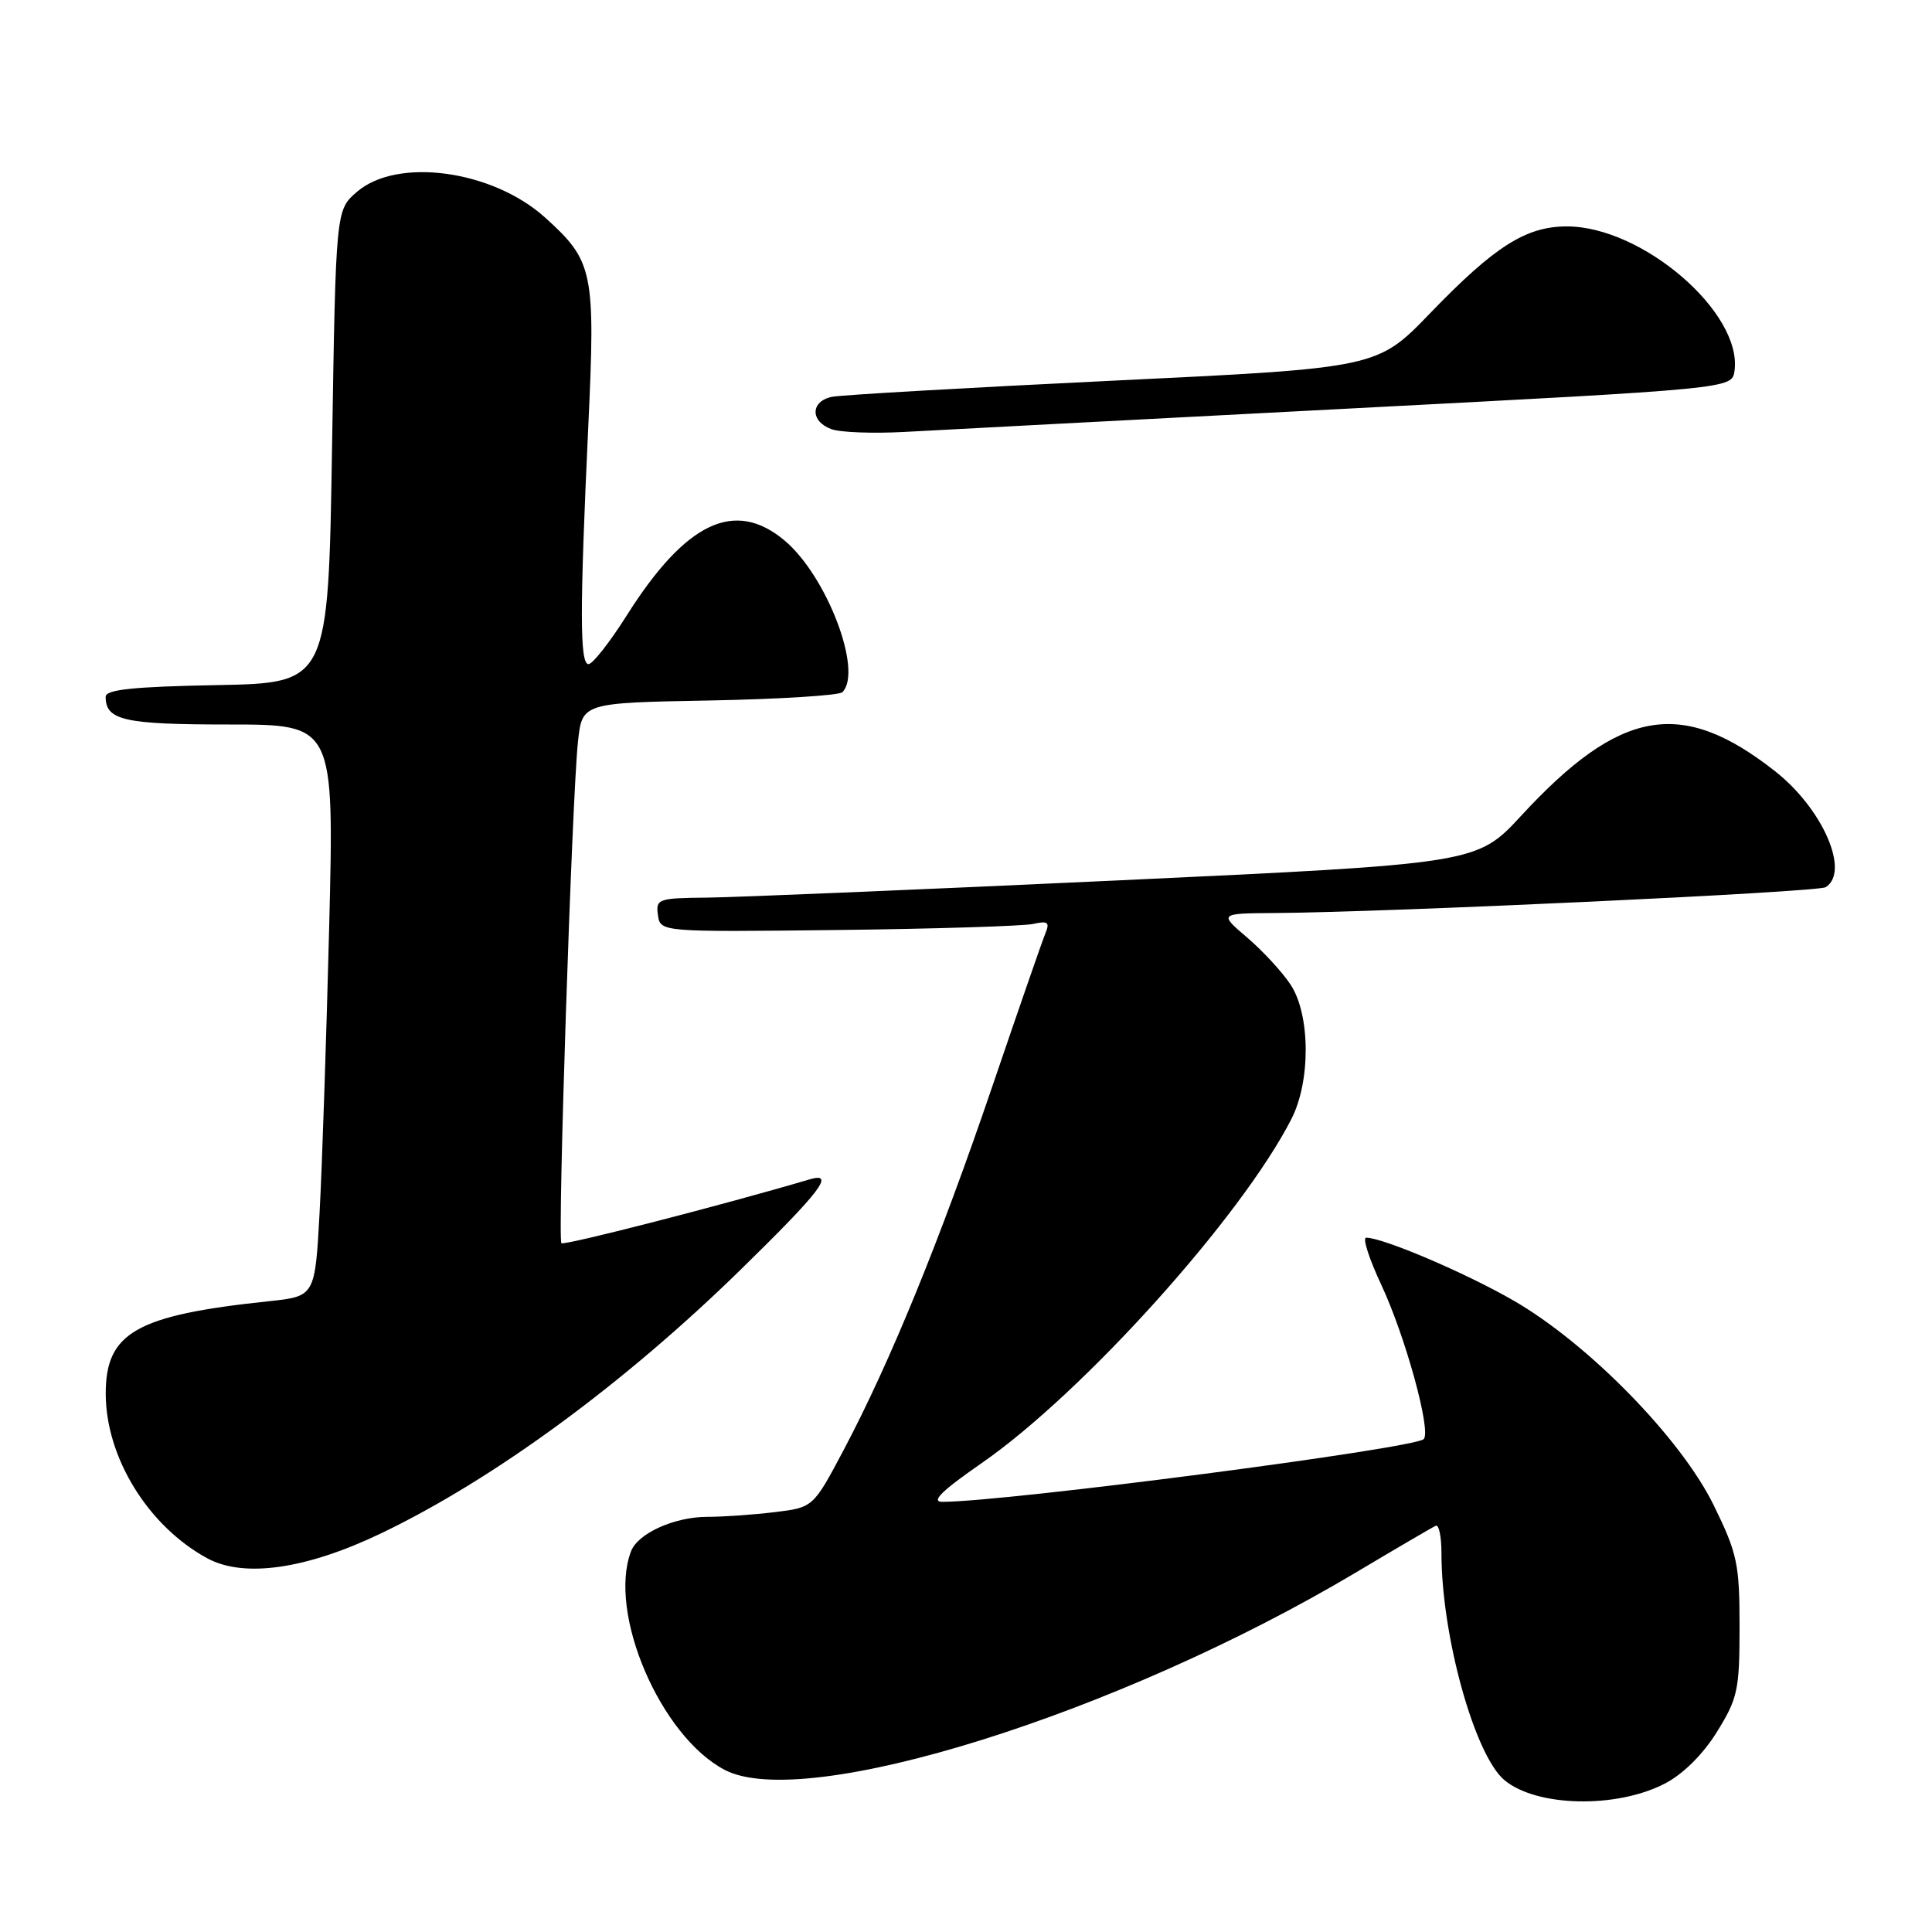 <?xml version="1.0" encoding="UTF-8" standalone="no"?>
<!DOCTYPE svg PUBLIC "-//W3C//DTD SVG 1.1//EN" "http://www.w3.org/Graphics/SVG/1.1/DTD/svg11.dtd" >
<svg xmlns="http://www.w3.org/2000/svg" xmlns:xlink="http://www.w3.org/1999/xlink" version="1.1" viewBox="0 0 256 256">
 <g >
 <path fill="currentColor"
d=" M 220.59 236.34 C 223.01 235.09 225.65 232.47 227.50 229.49 C 230.26 225.04 230.50 223.92 230.50 215.55 C 230.50 207.23 230.21 205.86 227.09 199.48 C 222.75 190.60 210.44 178.02 200.50 172.30 C 194.12 168.63 183.25 164.00 181.02 164.00 C 180.51 164.00 181.42 166.81 183.03 170.25 C 186.23 177.09 189.68 189.65 188.65 190.69 C 187.39 191.94 133.23 199.00 124.87 199.00 C 123.30 199.00 124.77 197.55 130.09 193.86 C 143.55 184.52 164.51 161.23 171.13 148.25 C 173.68 143.25 173.63 134.49 171.03 130.50 C 169.95 128.85 167.37 126.04 165.29 124.26 C 161.50 121.03 161.50 121.03 169.00 120.98 C 184.14 120.87 240.84 118.22 241.90 117.56 C 245.18 115.54 241.52 107.14 235.19 102.18 C 222.82 92.45 214.69 93.88 201.60 108.05 C 195.70 114.44 195.70 114.44 148.10 116.66 C 121.92 117.88 97.43 118.90 93.68 118.94 C 87.20 119.00 86.88 119.11 87.18 121.25 C 87.50 123.50 87.50 123.50 111.00 123.23 C 123.93 123.08 135.57 122.71 136.88 122.43 C 138.86 121.99 139.13 122.20 138.51 123.70 C 138.10 124.69 134.94 133.82 131.47 144.00 C 124.52 164.41 117.95 180.49 111.79 192.13 C 107.75 199.75 107.75 199.75 102.62 200.37 C 99.81 200.71 95.79 200.99 93.70 200.99 C 89.34 201.00 84.53 203.18 83.62 205.54 C 80.49 213.71 87.53 230.12 96.07 234.54 C 106.77 240.07 148.20 227.10 179.65 208.37 C 185.07 205.14 189.84 202.35 190.25 202.17 C 190.66 201.98 191.00 203.61 191.00 205.79 C 191.00 216.76 195.40 232.60 199.36 235.89 C 203.64 239.43 214.17 239.66 220.59 236.34 Z  M 50.53 203.16 C 65.48 195.98 82.72 183.33 98.25 168.13 C 108.80 157.81 110.74 155.25 107.25 156.28 C 95.91 159.64 74.74 165.08 74.39 164.73 C 73.86 164.20 75.78 105.88 76.58 98.32 C 77.13 93.13 77.13 93.13 93.98 92.82 C 103.25 92.64 111.19 92.15 111.62 91.72 C 114.37 88.96 109.57 76.34 103.97 71.63 C 97.37 66.08 90.87 69.16 83.04 81.56 C 80.80 85.10 78.53 88.00 77.98 88.00 C 76.82 88.00 76.81 80.97 77.95 56.50 C 78.91 35.96 78.63 34.60 72.22 28.82 C 65.26 22.54 52.65 20.81 47.31 25.41 C 44.50 27.82 44.50 27.82 44.00 59.16 C 43.50 90.50 43.50 90.50 28.75 90.78 C 17.62 90.99 14.00 91.37 14.00 92.33 C 14.00 95.45 16.44 96.00 30.34 96.00 C 44.28 96.00 44.28 96.00 43.62 122.75 C 43.25 137.46 42.68 154.51 42.35 160.64 C 41.74 171.77 41.74 171.77 35.62 172.42 C 18.04 174.27 13.99 176.57 14.01 184.70 C 14.03 193.16 19.66 202.26 27.50 206.50 C 32.35 209.11 40.61 207.92 50.53 203.16 Z  M 178.50 54.15 C 229.50 51.50 229.50 51.50 229.83 49.16 C 230.92 41.45 217.62 29.99 207.60 30.00 C 202.19 30.01 198.06 32.63 189.50 41.50 C 182.50 48.76 182.50 48.76 147.50 50.44 C 128.25 51.37 111.49 52.33 110.25 52.58 C 107.39 53.16 107.33 55.82 110.15 56.86 C 111.33 57.30 115.71 57.46 119.90 57.23 C 124.08 57.00 150.45 55.61 178.50 54.15 Z "/>
</g>
</svg>